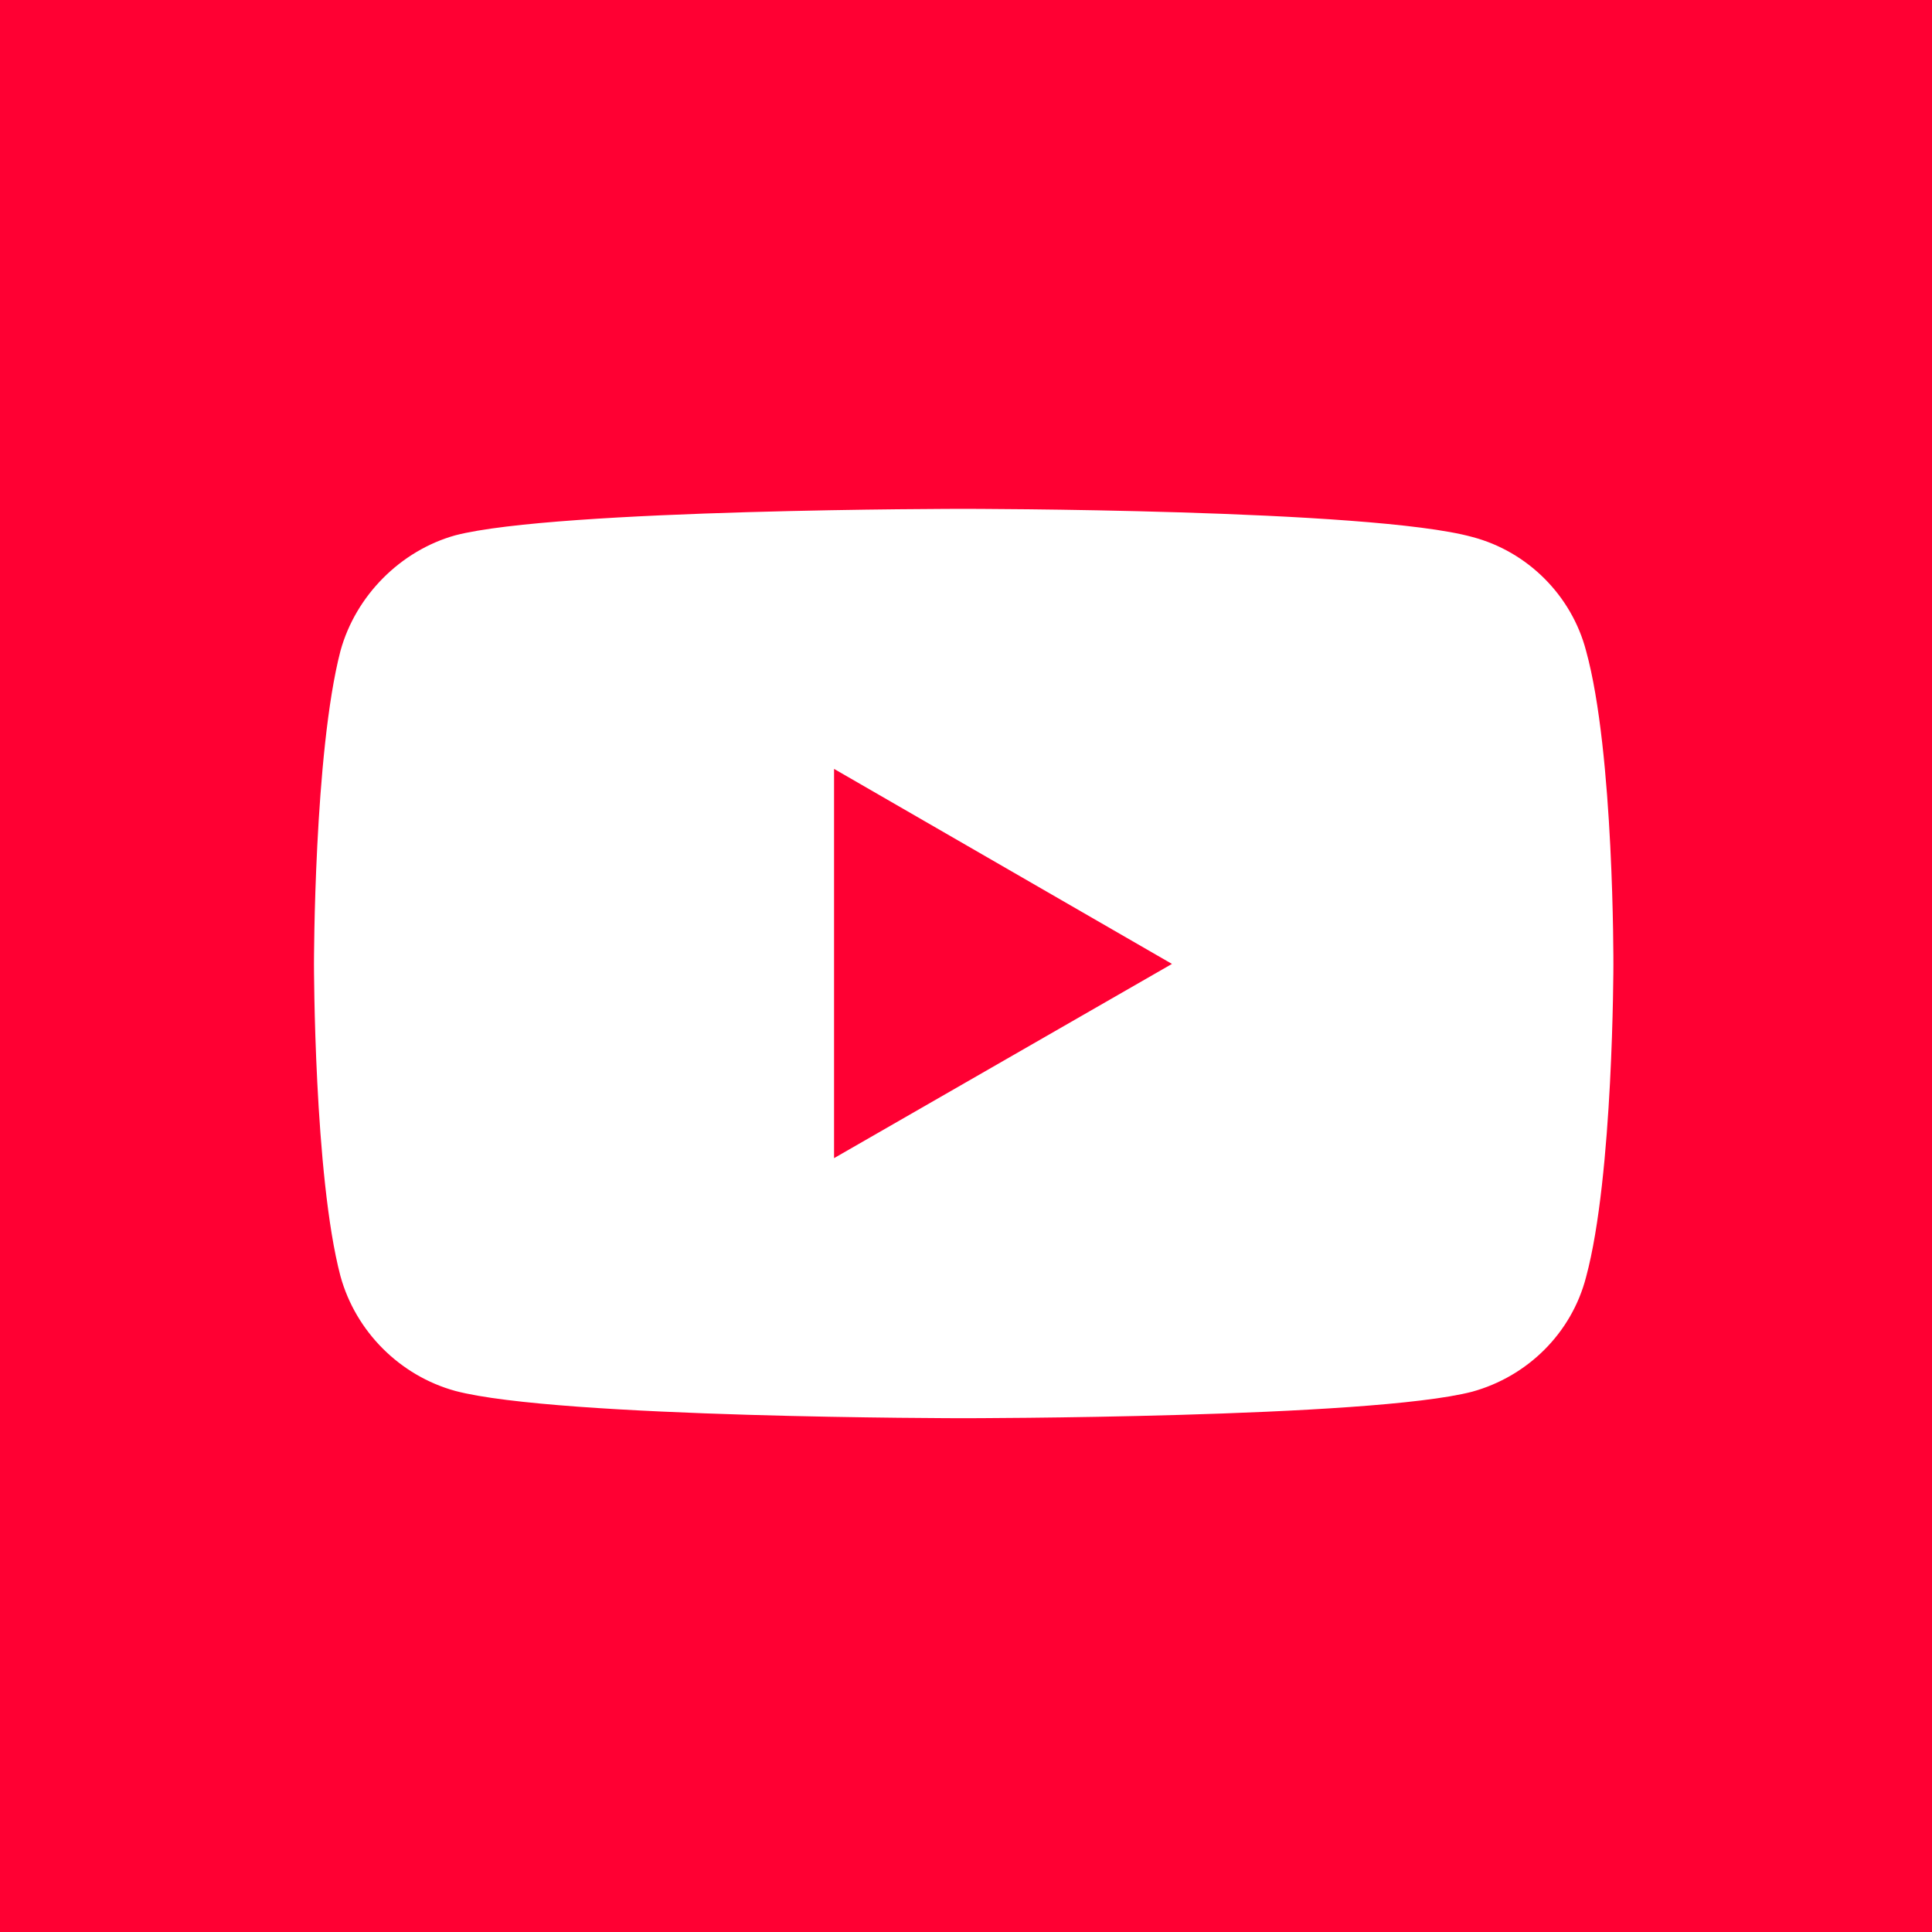 <?xml version="1.0" encoding="UTF-8" standalone="no"?>
<svg
   version="1.1"
   id="Слой_1"
   x="0px"
   y="0px"
   width="1000"
   height="1000"
   viewBox="0 0 1000 1000"
   xml:space="preserve"
   sodipodi:docname="YouTube_2024 (Inverted Boxed icon).svg"
   inkscape:version="1.2.2 (b0a8486541, 2022-12-01)"
   xmlns:inkscape="http://www.inkscape.org/namespaces/inkscape"
   xmlns:sodipodi="http://sodipodi.sourceforge.net/DTD/sodipodi-0.dtd"
   xmlns="http://www.w3.org/2000/svg"
   xmlns:svg="http://www.w3.org/2000/svg"
   xmlns:rdf="http://www.w3.org/1999/02/22-rdf-syntax-ns#"
   xmlns:cc="http://creativecommons.org/ns#"
   xmlns:dc="http://purl.org/dc/elements/1.1/"><rect x="0" y="0" width="1000" height="1000" fill="#333333" stroke="none"/><defs
     id="defs15"><pattern
       y="0"
       x="0"
       height="6"
       width="6"
       patternUnits="userSpaceOnUse"
       id="EMFhbasepattern" /></defs><sodipodi:namedview
     pagecolor="#ffffff"
     bordercolor="#666666"
     borderopacity="1"
     objecttolerance="10"
     gridtolerance="10"
     guidetolerance="10"
     inkscape:pageopacity="0"
     inkscape:pageshadow="2"
     inkscape:window-width="1187"
     inkscape:window-height="582"
     id="namedview13"
     showgrid="false"
     inkscape:zoom="0.23421265"
     inkscape:cx="448.31054"
     inkscape:cy="531.56821"
     inkscape:window-x="0"
     inkscape:window-y="0"
     inkscape:window-maximized="1"
     inkscape:current-layer="g4189"
     fit-margin-top="0"
     fit-margin-left="0"
     fit-margin-right="0"
     fit-margin-bottom="0"
     inkscape:document-rotation="0"
     inkscape:showpageshadow="2"
     inkscape:pagecheckerboard="0"
     inkscape:deskcolor="#d1d1d1" /><g
     id="g4189"
     transform="scale(2.5)"><rect
       width="400"
       height="400"
       id="rect4"
       style="fill:#ff0033;fill-opacity:1"
       x="0"
       y="0" /><g
       transform="matrix(7.87,0,0,7.87,695.196,-948.423)"
       id="g4167"
       style="fill:#ffffff"><path
         style="fill:#ffffff;fill-opacity:1;fill-rule:nonzero;stroke:none"
         d="m 149.938,79.223 c 0,0 -63.219,5.9e-5 -79.086,4.123 -8.496,2.374 -15.491,9.37 -17.865,17.99 -4.123,15.867 -4.123,48.727 -4.123,48.727 0,0 9.4e-5,32.984 4.123,48.602 2.374,8.621 9.245,15.491 17.865,17.865 15.992,4.248 79.086,4.248 79.086,4.248 0,0 63.344,-5e-5 79.211,-4.123 8.621,-2.374 15.491,-9.12 17.74,-17.865 4.248,-15.742 4.248,-48.602 4.248,-48.602 0,0 0.125,-32.984 -4.248,-48.852 -2.249,-8.621 -9.119,-15.491 -17.74,-17.74 -15.867,-4.373 -79.211,-4.373 -79.211,-4.373 z m -20.115,40.48 52.6,30.359 -52.6,30.234 z"
         transform="matrix(0.169,0,0,0.169,-88.333,120.509)"
         id="path4156" /></g></g></svg>
